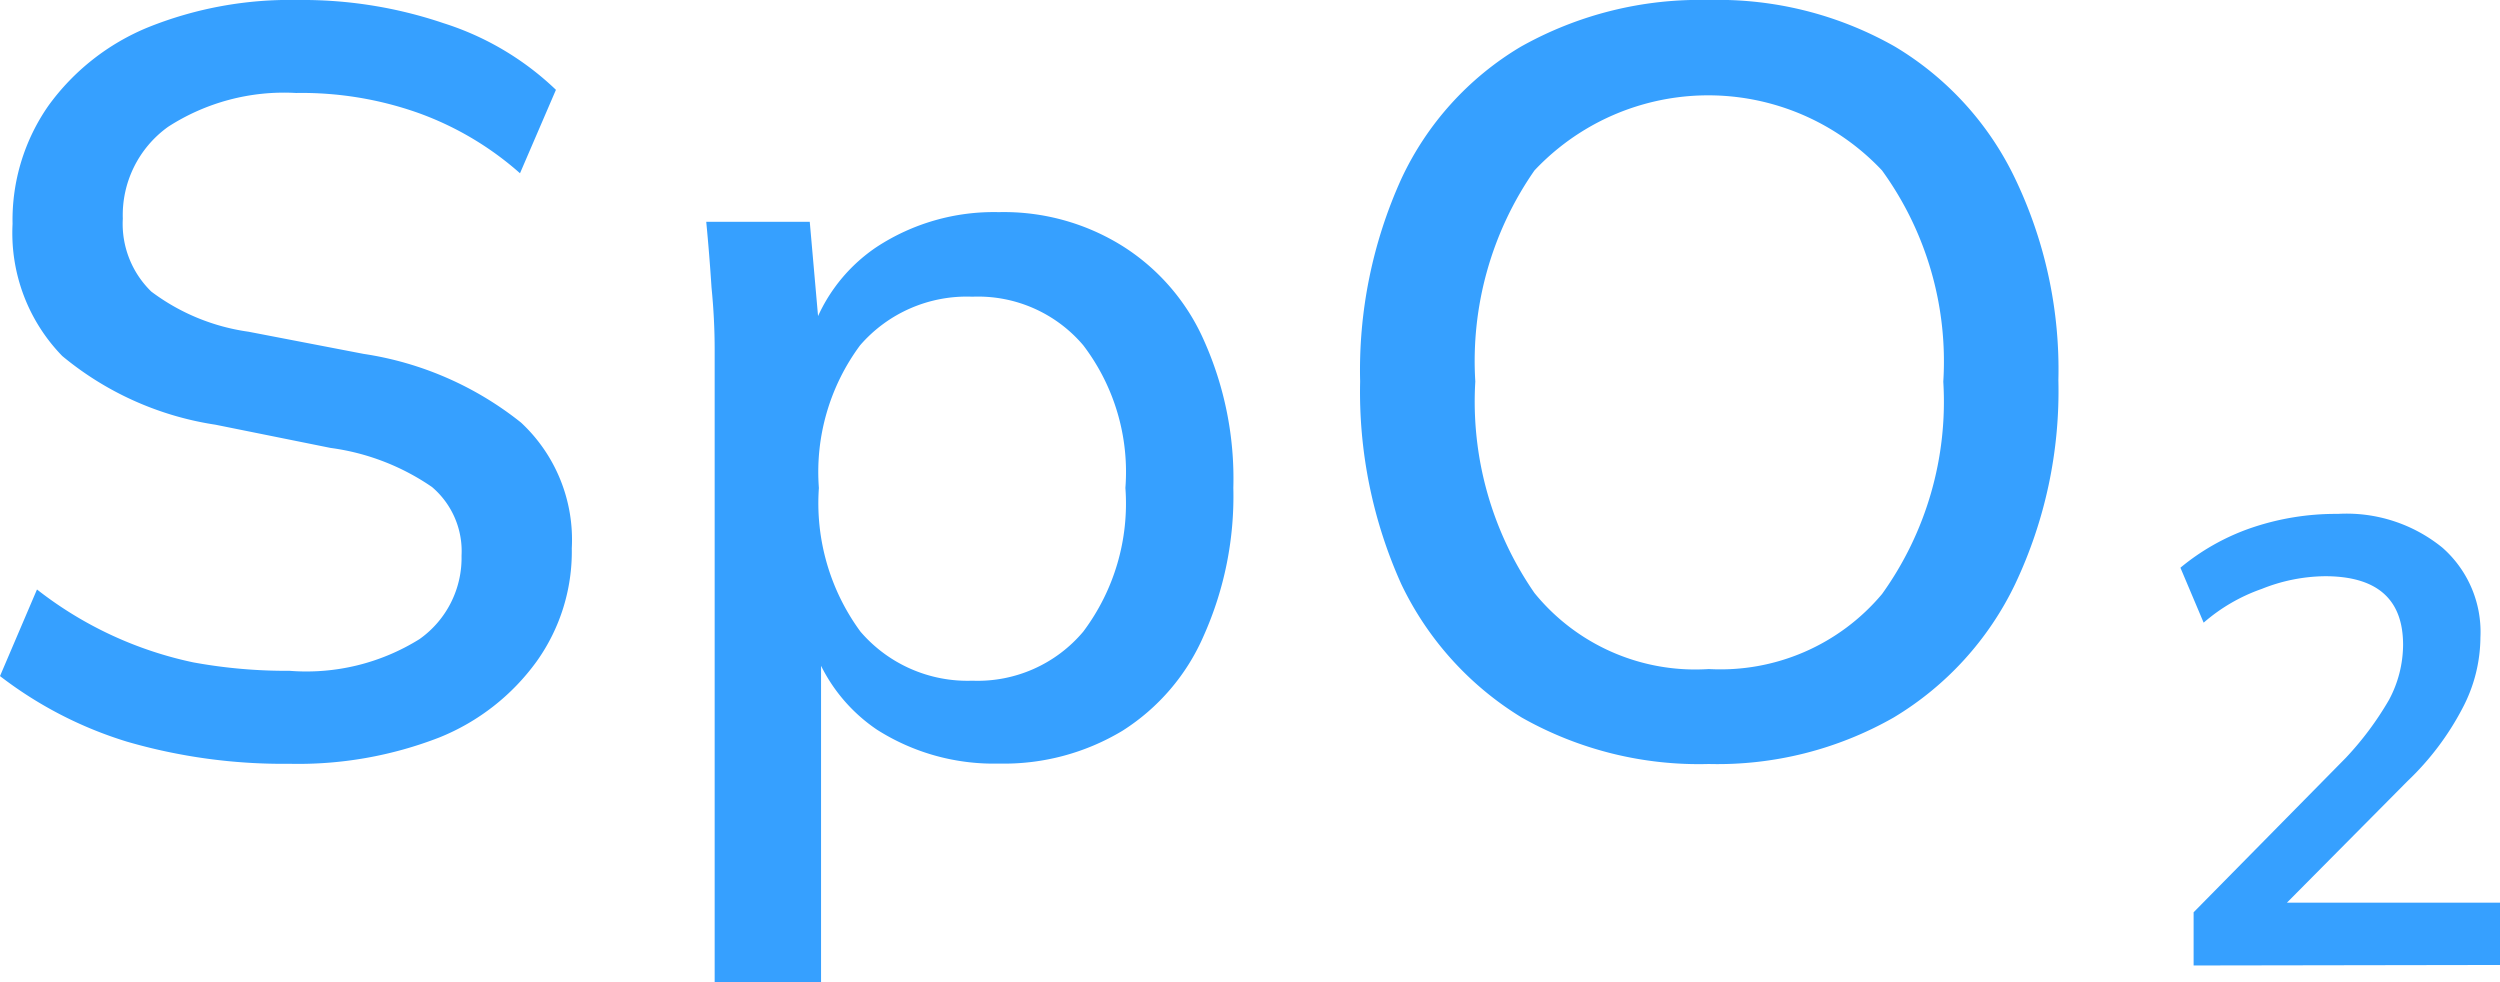 <svg xmlns="http://www.w3.org/2000/svg" width="35.625" height="14" viewBox="0 0 35.625 14">
  <path id="Path_421" data-name="Path 421" d="M46.125,538.884a7.97,7.97,0,0,1-2.318-.316A5.7,5.7,0,0,1,42,537.634l.527-1.234a5.428,5.428,0,0,0,2.228,1.039,7.356,7.356,0,0,0,1.37.12,3.046,3.046,0,0,0,1.852-.451,1.418,1.418,0,0,0,.6-1.19,1.2,1.2,0,0,0-.421-.978,3.325,3.325,0,0,0-1.445-.557l-1.641-.331a4.464,4.464,0,0,1-2.183-.979,2.513,2.513,0,0,1-.708-1.882,2.843,2.843,0,0,1,.512-1.686,3.294,3.294,0,0,1,1.415-1.114A5.416,5.416,0,0,1,46.245,528a6.258,6.258,0,0,1,2.077.331,4.1,4.1,0,0,1,1.6.949l-.512,1.189a4.459,4.459,0,0,0-1.445-.858,4.97,4.97,0,0,0-1.746-.286,3.044,3.044,0,0,0-1.822.481,1.548,1.548,0,0,0-.647,1.31,1.346,1.346,0,0,0,.406,1.039,2.994,2.994,0,0,0,1.385.572l1.641.316a4.717,4.717,0,0,1,2.243.979,2.28,2.28,0,0,1,.723,1.791,2.693,2.693,0,0,1-.5,1.611,3.174,3.174,0,0,1-1.385,1.084A5.554,5.554,0,0,1,46.125,538.884ZM52.184,542v-9.017q0-.436-.045-.888c-.02-.311-.045-.623-.075-.934h1.475l.151,1.716h-.166a2.368,2.368,0,0,1,.963-1.354,3.045,3.045,0,0,1,1.746-.5,3.189,3.189,0,0,1,1.761.482,3.036,3.036,0,0,1,1.159,1.339,4.814,4.814,0,0,1,.422,2.108,4.871,4.871,0,0,1-.422,2.107,3.025,3.025,0,0,1-1.159,1.355,3.275,3.275,0,0,1-1.761.467A3.1,3.1,0,0,1,54.5,538.4a2.369,2.369,0,0,1-.963-1.34H53.7V542Zm3.673-4.3A1.965,1.965,0,0,0,57.437,537a3.039,3.039,0,0,0,.6-2.047,2.978,2.978,0,0,0-.6-2.032,1.965,1.965,0,0,0-1.581-.693,2.01,2.01,0,0,0-1.6.693,3.031,3.031,0,0,0-.587,2.032A3.093,3.093,0,0,0,54.261,537,2.01,2.01,0,0,0,55.857,537.7Zm5.525-4.261a6.6,6.6,0,0,1,.587-2.89,4.307,4.307,0,0,1,1.7-1.882A5.208,5.208,0,0,1,66.35,528a5.1,5.1,0,0,1,2.649.662,4.4,4.4,0,0,1,1.716,1.882,6.292,6.292,0,0,1,.617,2.875,6.427,6.427,0,0,1-.617,2.906,4.467,4.467,0,0,1-1.731,1.9,5.065,5.065,0,0,1-2.634.662,5.126,5.126,0,0,1-2.665-.662,4.5,4.5,0,0,1-1.716-1.9A6.667,6.667,0,0,1,61.382,533.434Zm1.641,0a4.794,4.794,0,0,0,.843,3.011,2.953,2.953,0,0,0,2.484,1.084,3.006,3.006,0,0,0,2.469-1.069,4.7,4.7,0,0,0,.873-3.026,4.637,4.637,0,0,0-.873-3.01,3.4,3.4,0,0,0-4.953,0A4.754,4.754,0,0,0,63.023,533.434Zm10.236,8.319V541l2.168-2.2a4.472,4.472,0,0,0,.617-.828,1.677,1.677,0,0,0,.2-.783q0-.978-1.114-.978a2.485,2.485,0,0,0-.9.181,2.534,2.534,0,0,0-.828.481l-.331-.783a3.226,3.226,0,0,1,.979-.557,3.728,3.728,0,0,1,1.264-.21,2.164,2.164,0,0,1,1.49.481,1.6,1.6,0,0,1,.542,1.28,2.185,2.185,0,0,1-.256,1.009,3.962,3.962,0,0,1-.783,1.038l-1.867,1.882v-.15h3.191v.888Z" transform="translate(-42 -528)" fill="#36a0ff"/>
</svg>
